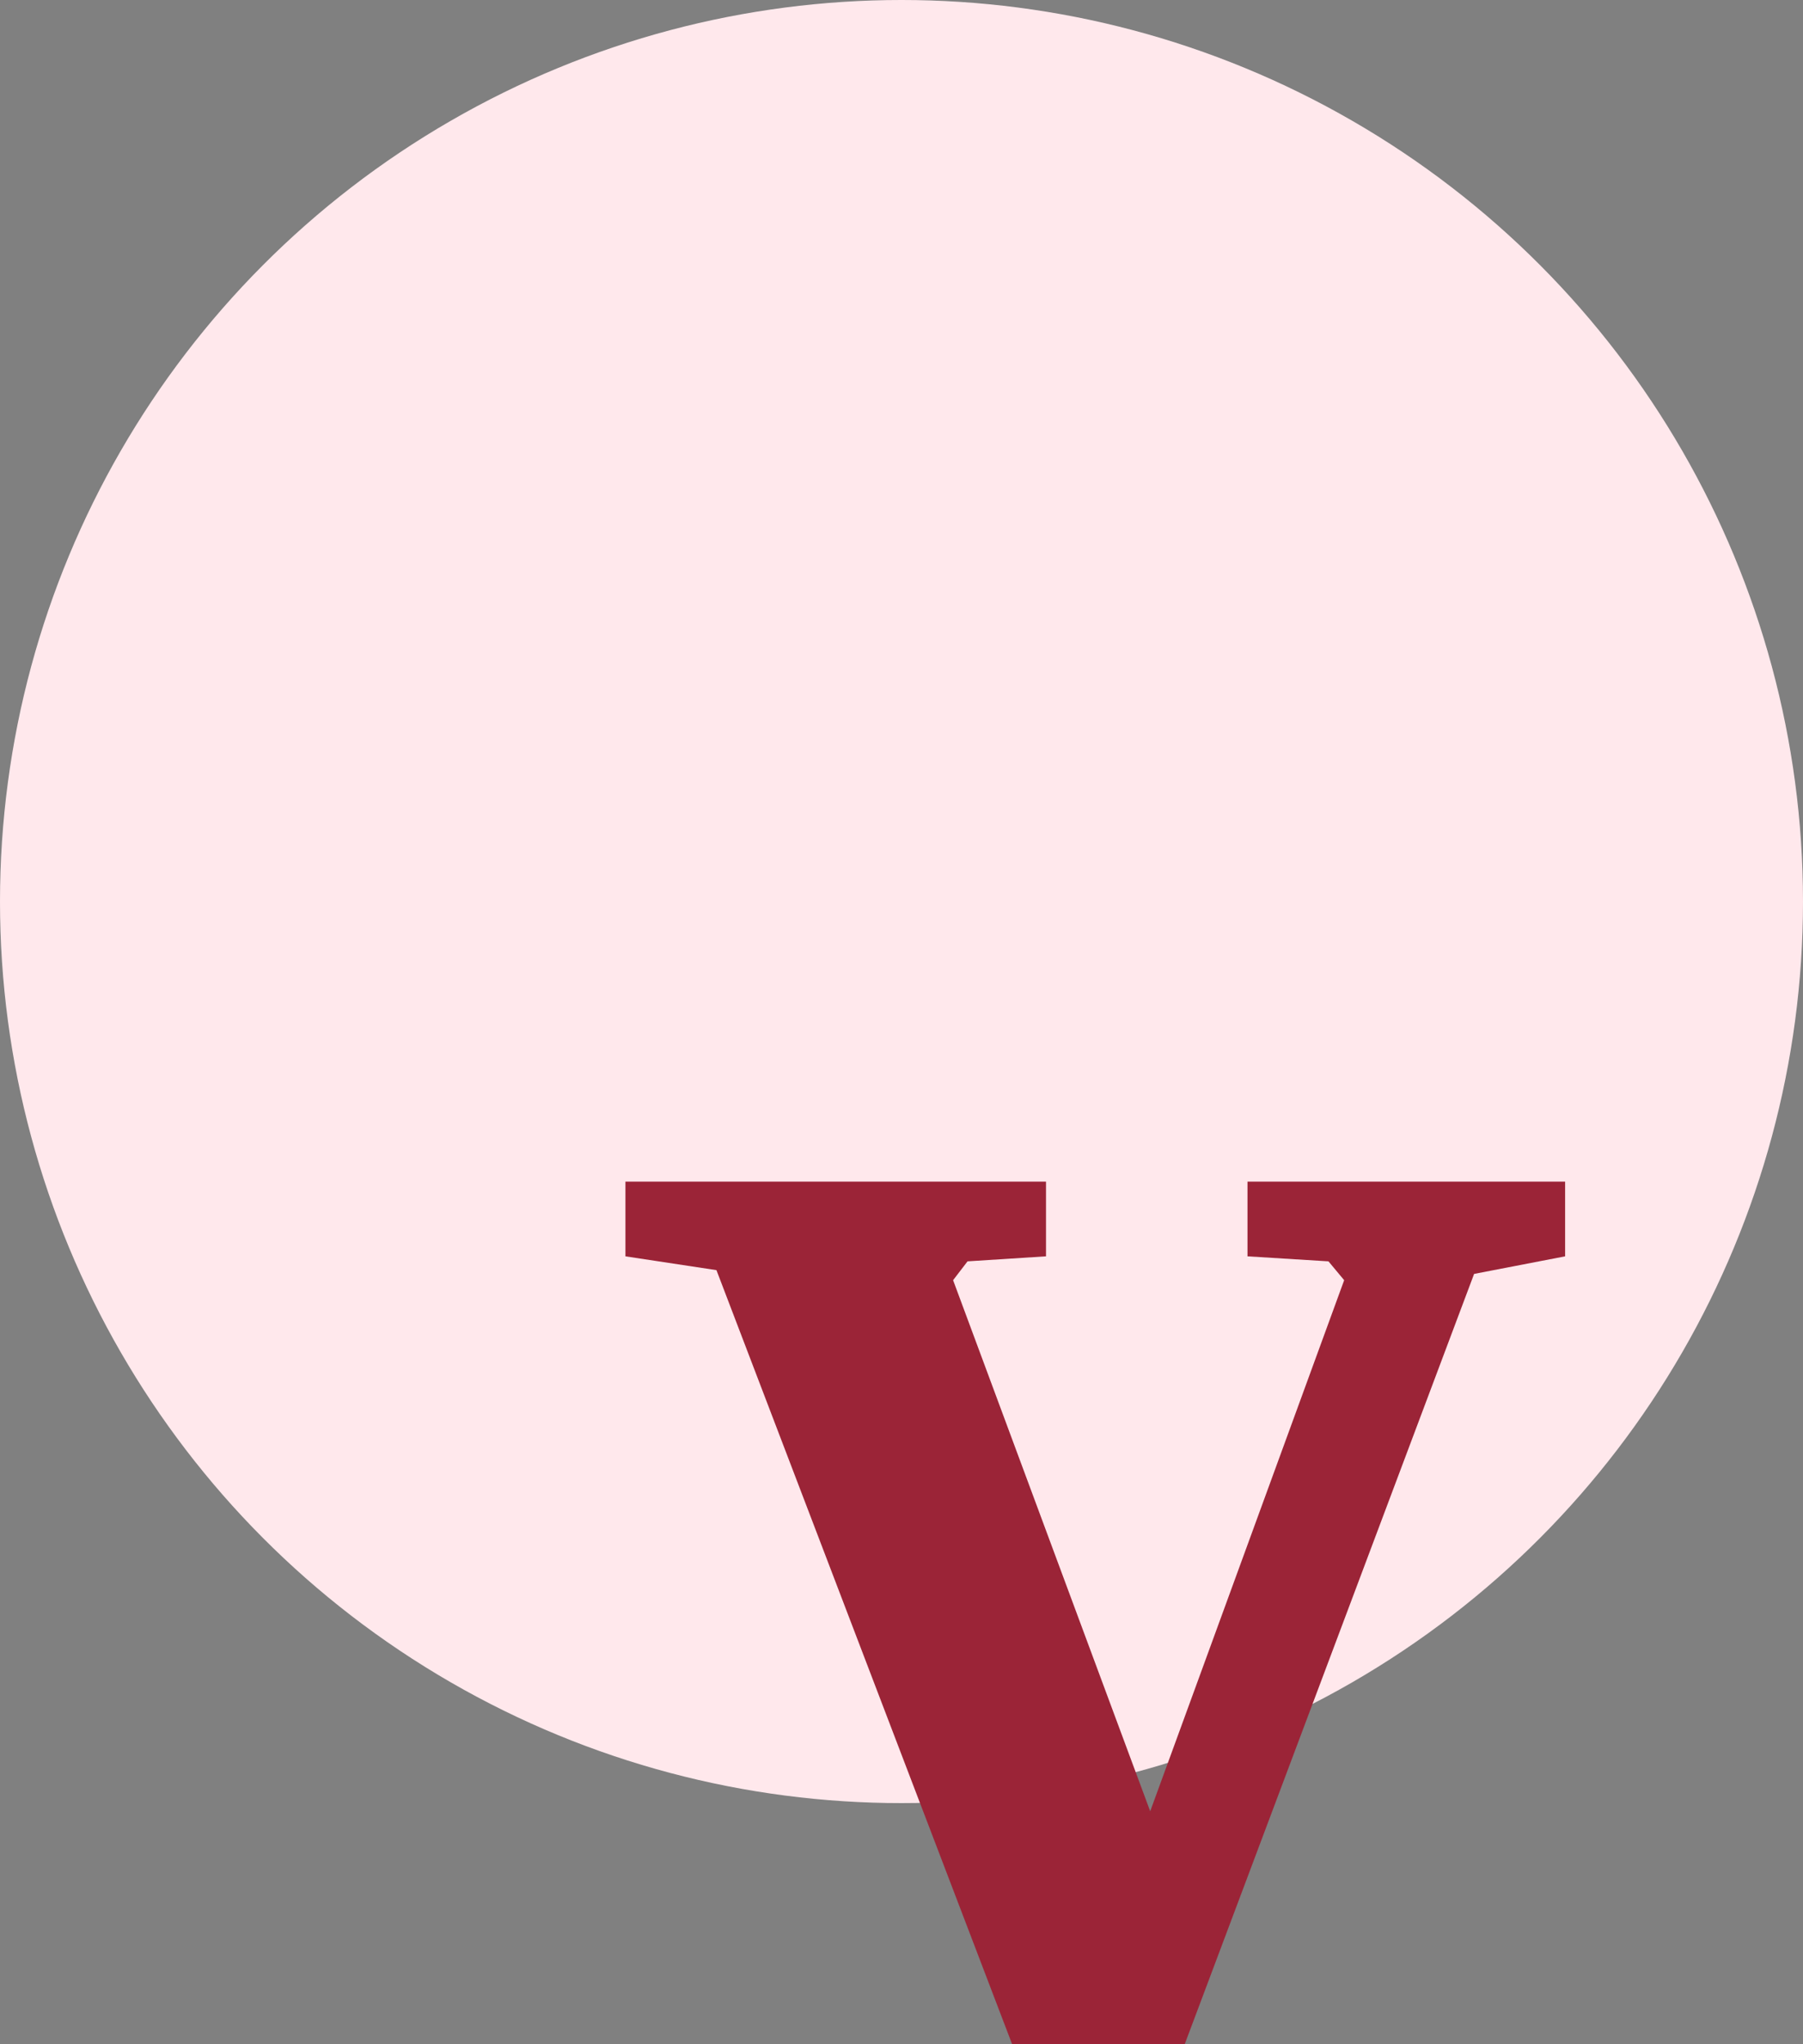 <?xml version="1.0" encoding="UTF-8"?>
<svg width="561px" height="636px" viewBox="0 0 561 636" version="1.1" xmlns="http://www.w3.org/2000/svg" xmlns:xlink="http://www.w3.org/1999/xlink">
    <rect x="0" y="0" width="561" height="636" fill="#808080" stroke="none"/>
    <!-- Generator: Sketch 52.5 (67469) - http://www.bohemiancoding.com/sketch -->
    <title>Group 5</title>
    <desc>Created with Sketch.</desc>
    <g id="Page-1" stroke="none" stroke-width="1" fill="none" fill-rule="evenodd">
        <g id="Desktop-HD" transform="translate(-3238, -151)">
            <g id="Group-5" transform="translate(3238, 151)">
                <circle id="Oval-Copy" fill="#FFE8EC" cx="280.5" cy="280.5" r="280.5"></circle>
                <polygon id="V" fill="#9B2437" points="194.602 367.641 325.461 367.641 325.461 390.883 301.047 392.445 296.555 398.305 357.883 563.539 418.234 398.305 413.352 392.445 388.156 390.883 388.156 367.641 486.984 367.641 486.984 390.883 458.664 396.352 368.625 636 314.914 636 222.922 395.18 194.602 390.883"></polygon>
            </g>
        </g>
    </g>
</svg>
